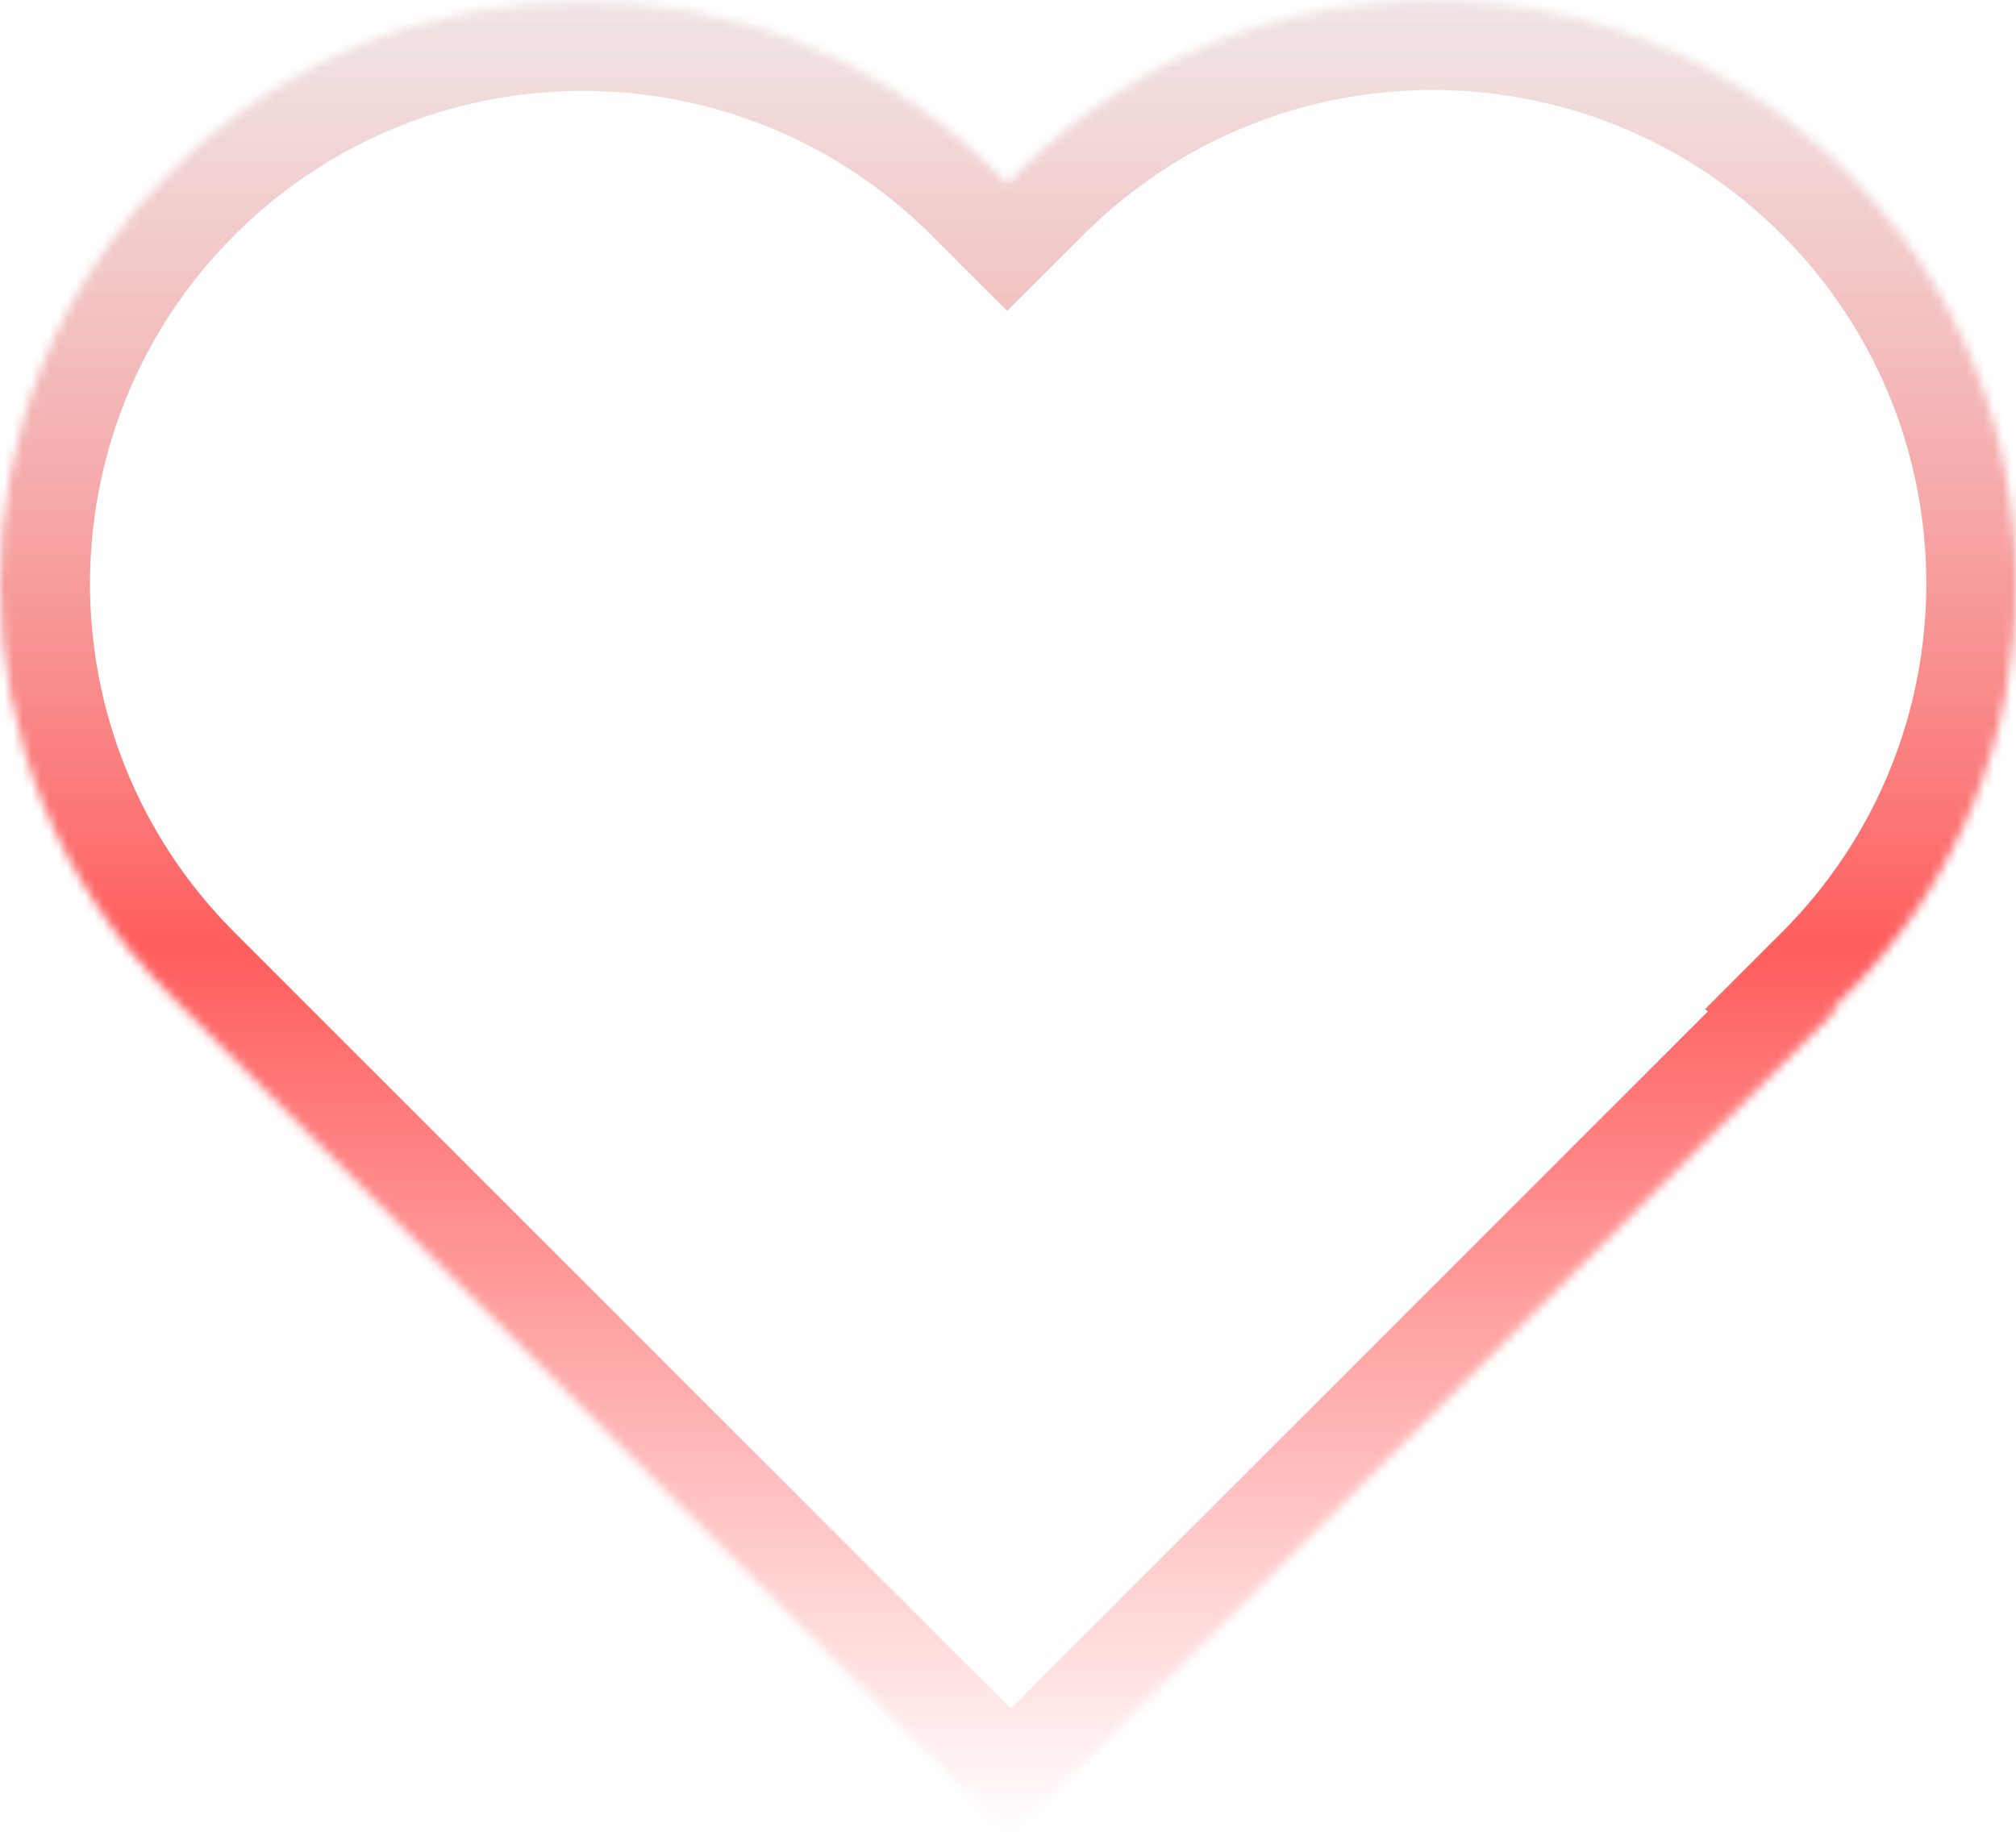 <svg width="224" height="204" viewBox="0 0 224 204" fill="none" xmlns="http://www.w3.org/2000/svg">
<mask id="path-1-inside-1_111_16" fill="white">
<path fill-rule="evenodd" clip-rule="evenodd" d="M205.045 110.689C230.367 85.368 230.367 44.313 205.045 18.991C179.763 -6.29 138.788 -6.336 113.45 18.889L111.913 20.418L110.565 19.07C85.272 -6.223 44.263 -6.223 18.97 19.07C-6.323 44.363 -6.323 85.372 18.97 110.665L104.502 196.198L111.762 203.973L112.019 203.715L112.305 204L203.9 112.405L203.615 112.119L205.045 110.689Z"/>
</mask>
<path d="M205.045 18.991L212.116 11.92L205.045 18.991ZM205.045 110.689L212.116 117.76L212.116 117.76L205.045 110.689ZM113.45 18.889L120.505 25.976L120.505 25.976L113.45 18.889ZM111.913 20.418L104.842 27.489L111.898 34.544L118.969 27.505L111.913 20.418ZM110.565 19.07L117.637 11.999L117.637 11.999L110.565 19.07ZM18.97 19.07L11.899 11.999L18.97 19.07ZM18.97 110.665L11.899 117.736L18.97 110.665ZM104.502 196.198L111.811 189.373L111.694 189.248L111.573 189.126L104.502 196.198ZM111.762 203.973L104.452 210.797L111.515 218.361L118.833 211.044L111.762 203.973ZM112.019 203.715L119.09 196.644L112.02 189.573L104.948 196.644L112.019 203.715ZM112.305 204L105.233 211.071L112.305 218.142L119.376 211.071L112.305 204ZM203.9 112.405L210.971 119.476L218.042 112.405L210.971 105.333L203.9 112.405ZM203.615 112.119L196.544 105.048L189.473 112.119L196.544 119.19L203.615 112.119ZM197.974 26.062C219.39 47.479 219.39 82.202 197.974 103.618L212.116 117.76C241.343 88.533 241.343 41.147 212.116 11.92L197.974 26.062ZM120.505 25.976C141.935 4.641 176.591 4.68 197.974 26.062L212.116 11.92C182.935 -17.261 135.64 -17.313 106.394 11.802L120.505 25.976ZM118.969 27.505L120.505 25.976L106.394 11.802L104.858 13.331L118.969 27.505ZM103.494 26.141L104.842 27.489L118.985 13.347L117.637 11.999L103.494 26.141ZM26.041 26.141C47.429 4.753 82.106 4.753 103.494 26.141L117.637 11.999C88.438 -17.2 41.098 -17.2 11.899 11.999L26.041 26.141ZM26.041 103.594C4.653 82.206 4.653 47.529 26.041 26.141L11.899 11.999C-17.3 41.197 -17.3 88.538 11.899 117.736L26.041 103.594ZM111.573 189.126L26.041 103.594L11.899 117.736L97.431 203.269L111.573 189.126ZM119.071 197.148L111.811 189.373L97.193 203.022L104.452 210.797L119.071 197.148ZM104.948 196.644L104.691 196.901L118.833 211.044L119.09 210.786L104.948 196.644ZM119.376 196.929L119.09 196.644L104.948 210.786L105.233 211.071L119.376 196.929ZM196.829 105.333L105.233 196.929L119.376 211.071L210.971 119.476L196.829 105.333ZM196.544 119.19L196.829 119.476L210.971 105.333L210.686 105.048L196.544 119.19ZM197.974 103.618L196.544 105.048L210.686 119.19L212.116 117.76L197.974 103.618Z" fill="url(#paint0_linear_111_16)" fill-opacity="0.7" mask="url(#path-1-inside-1_111_16)"/>
<defs>
<linearGradient id="paint0_linear_111_16" x1="112.018" y1="0" x2="112.018" y2="204" gradientUnits="userSpaceOnUse">
<stop stop-color="#DDC2C2" stop-opacity="0.627"/>
<stop offset="0.516" stop-color="#FF1818"/>
<stop offset="1" stop-color="#FF1818" stop-opacity="0"/>
</linearGradient>
</defs>
</svg>
